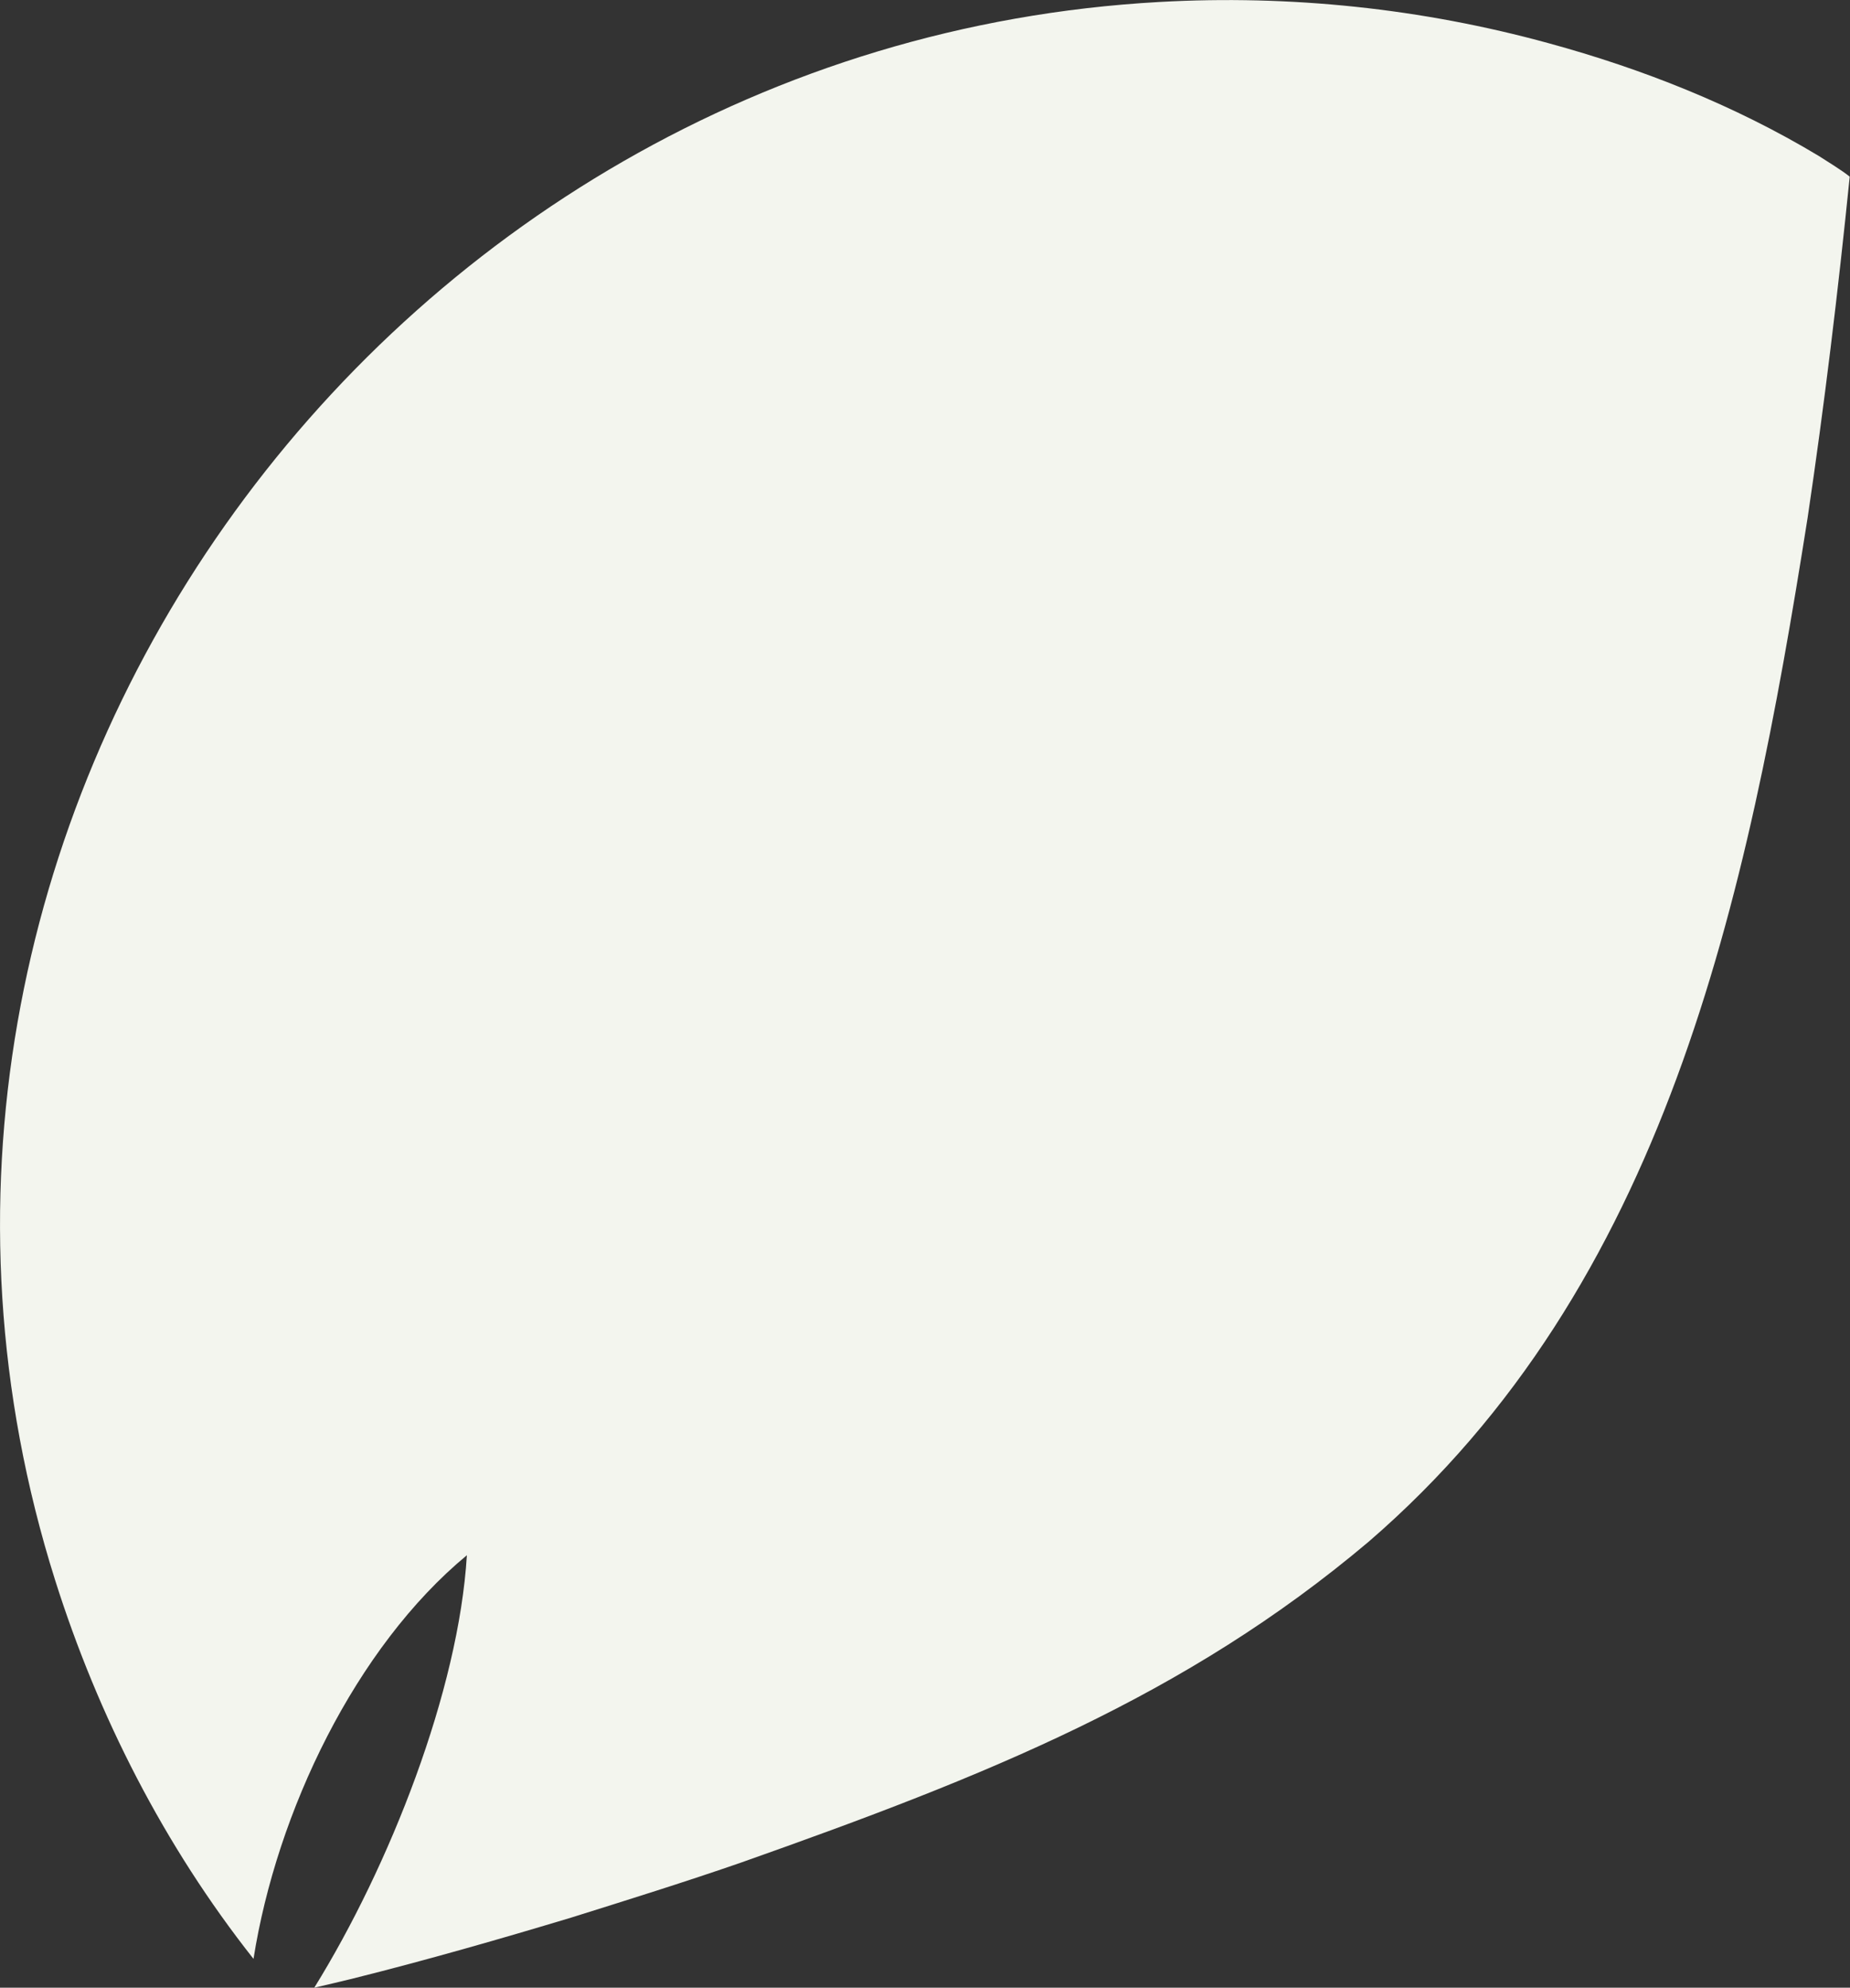 <?xml version="1.0" encoding="utf-8"?>
<!-- Generator: Adobe Illustrator 26.0.3, SVG Export Plug-In . SVG Version: 6.00 Build 0)  -->
<svg version="1.1" id="Layer_1" xmlns="http://www.w3.org/2000/svg" xmlns:xlink="http://www.w3.org/1999/xlink" x="0px" y="0px"
	 width="654.6px" height="703.2px" viewBox="0 0 654.6 703.2" style="enable-background:new 0 0 654.6 703.2;" xml:space="preserve"
	>
<rect x="0" y="0" width="654.6" height="703.2" fill="#333333" stroke="none"/>
<style type="text/css">
	.st0{fill:#F3F5EE;}
</style>
<g id="Complete_Logo">
	<path class="st0" d="M643.6,55.2c-29.9-18-62.6-30.9-95.6-39.9C503.2,3,456.6-1.9,410.2,0.7C133.6,16.1-64.5,292.9,19.5,559
		c15.2,48.1,38.6,94,70.2,134c8.2-52,36.1-110.2,75.5-142.8c-2.9,47.9-27.3,109.9-54,153c4.7-1.1,9.5-2.2,13.9-3.3
		c26-6.5,52.1-14,77-21.5c19.8-6.2,41.2-12.9,60.2-19.5c86.6-30.6,157.1-58.7,222-113.5c105-90.6,133.8-226,155.3-362.2
		c5.9-39.6,10.8-80.2,14.9-120.7C651.8,60.3,646.4,57,643.6,55.2z"/>
</g>
</svg>
